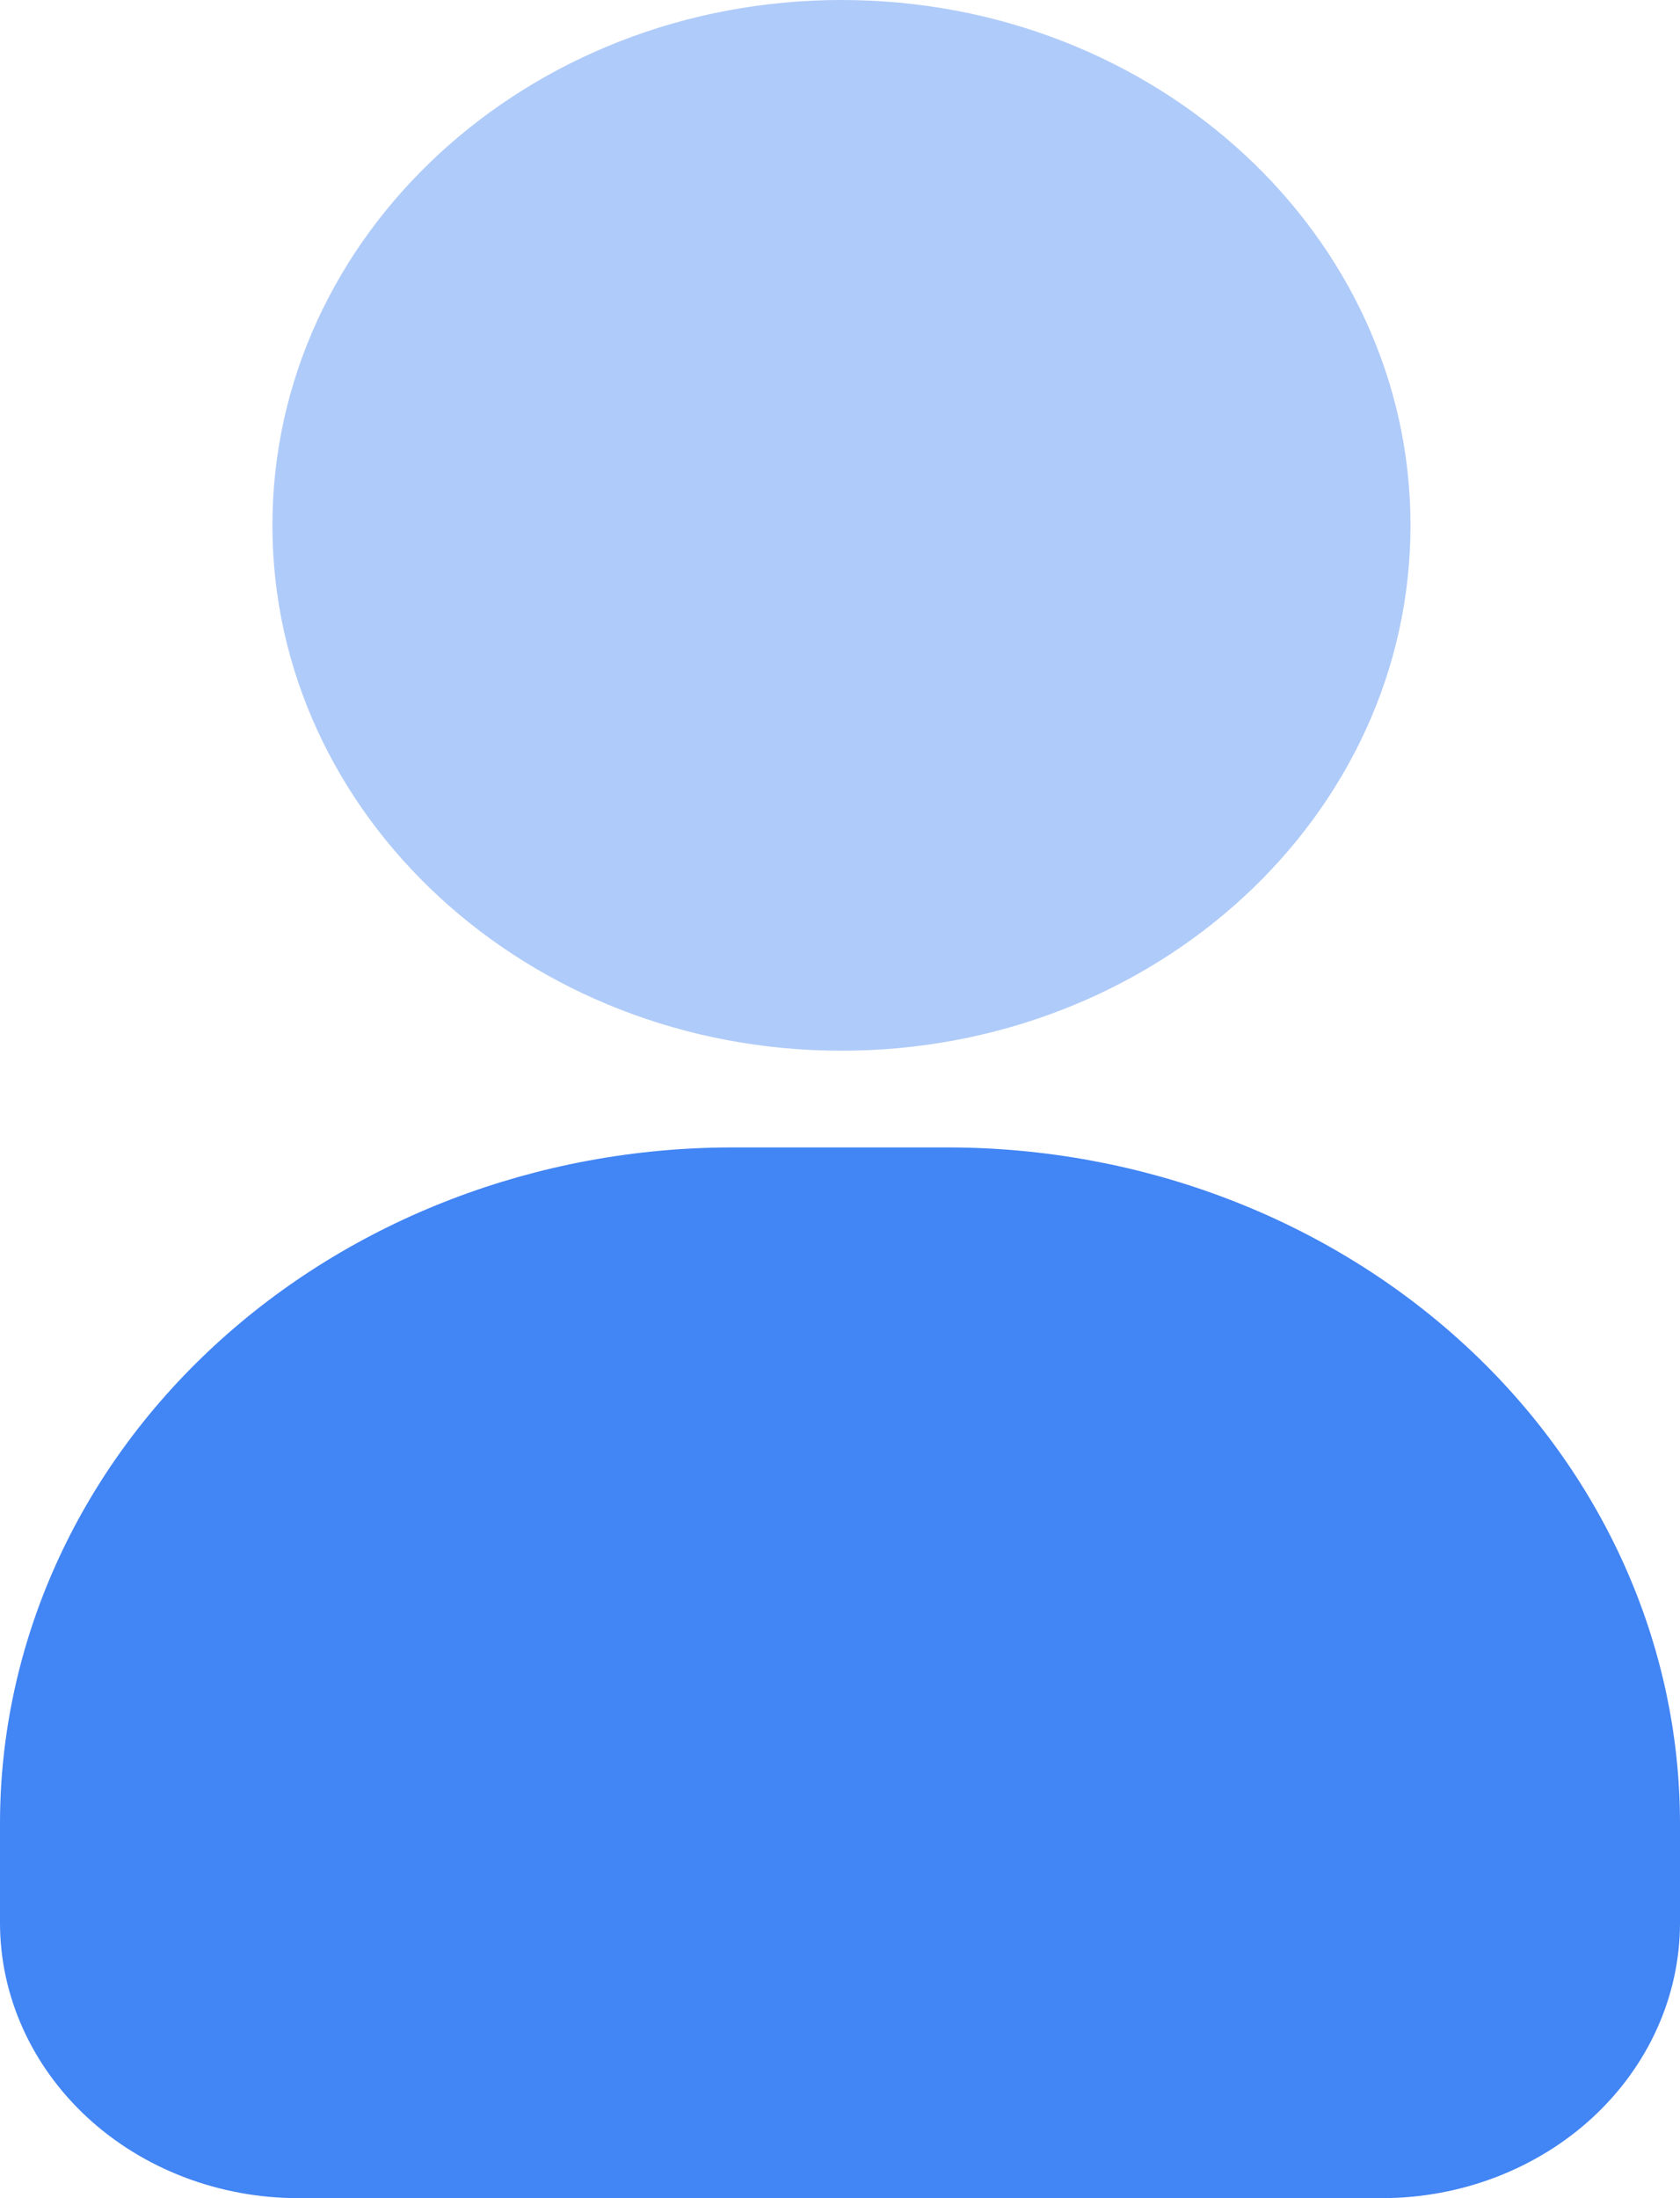<svg width="26" height="34" viewBox="0 0 26 34" fill="none" xmlns="http://www.w3.org/2000/svg">
<path d="M14.677 17.748H11.323C8.321 17.751 5.443 18.853 3.32 20.812C1.197 22.77 0.003 25.426 0 28.196V29.744C0.001 30.872 0.488 31.954 1.352 32.752C2.217 33.55 3.39 33.999 4.613 34H21.387C22.61 33.999 23.783 33.55 24.648 32.752C25.512 31.954 25.999 30.872 26 29.744V28.196C25.997 25.426 24.803 22.77 22.68 20.812C20.557 18.853 17.679 17.751 14.677 17.748Z" fill="#4285F4"/>
<path d="M13.023 16.252C17.886 16.252 21.829 12.614 21.829 8.126C21.829 3.638 17.886 0 13.023 0C8.159 0 4.216 3.638 4.216 8.126C4.216 12.614 8.159 16.252 13.023 16.252Z" fill="#AFCBF9"/>
</svg>
